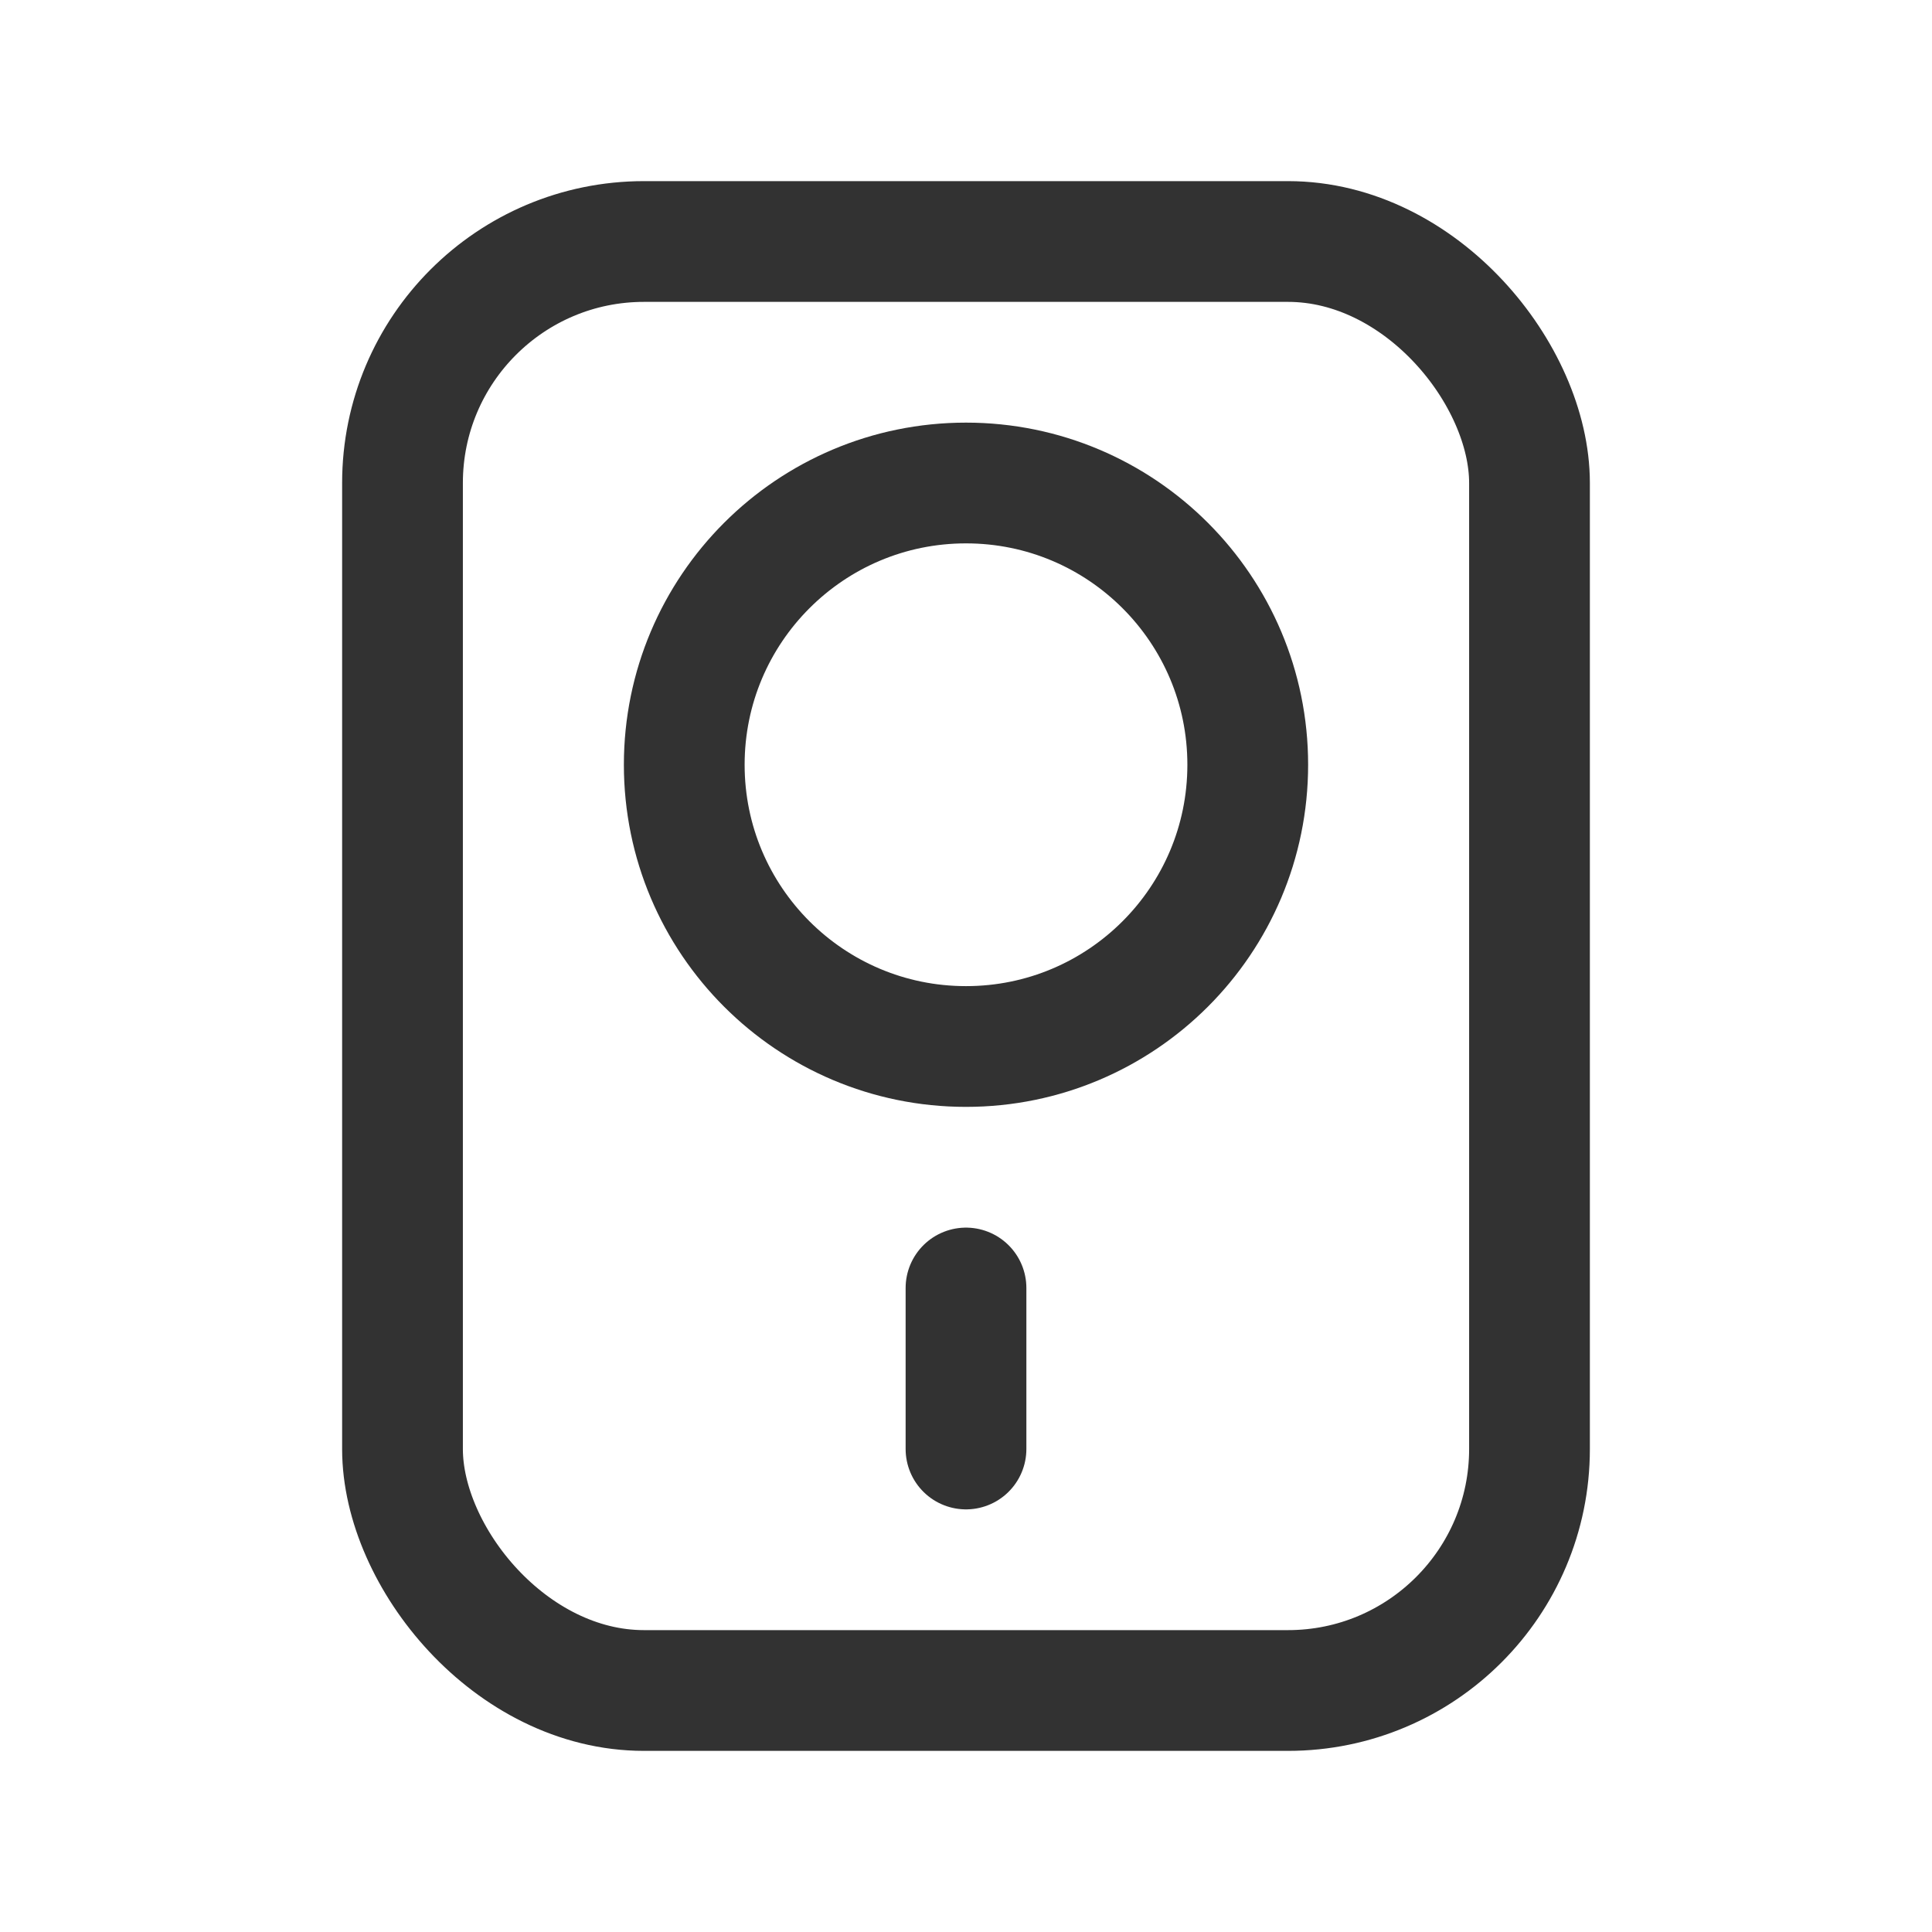 <svg xmlns="http://www.w3.org/2000/svg" viewBox="0 0 24 24"><rect x="5" y="3" width="14" height="18" rx="3" stroke-width="1.5" stroke="#323232" stroke-linecap="round" stroke-linejoin="round" fill="none"/><circle cx="12" cy="9.5" r="3.5" fill="none" stroke="#323232" stroke-linecap="round" stroke-linejoin="round" stroke-width="1.5"/><line x1="12" y1="16" x2="12" y2="18" fill="none" stroke="#323232" stroke-linecap="round" stroke-linejoin="round" stroke-width="1.5"/><rect width="24" height="24" fill="none"/></svg>